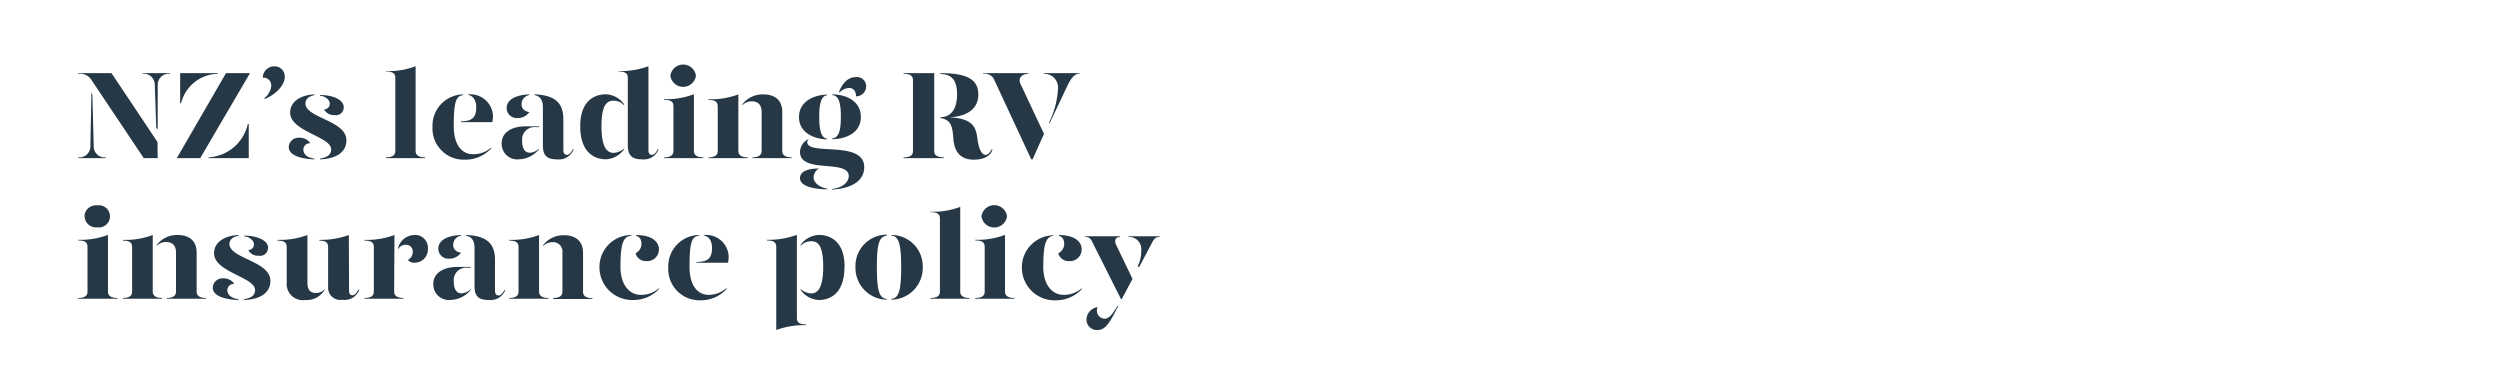 <svg id="Layer_1" data-name="Layer 1" xmlns="http://www.w3.org/2000/svg" viewBox="0 0 320 50"><defs><style>.cls-1{fill:#263845;}.cls-2{fill:none;}</style></defs><title>Artboard 1 copy</title><path class="cls-1" d="M11.7,11.88l.12.2L12,18.8a1.4,1.4,0,0,0,1.57,1.34v.1H10v-.1a1.41,1.41,0,0,0,1.57-1.34Zm8.48,8.36H18.4l-6.69-10A1.72,1.72,0,0,0,10,9.45V9.36h4.27l5.89,8.82Zm0-3.68L20,16.38l-.19-5.58a1.4,1.4,0,0,0-1.57-1.35V9.36h3.52v.09a1.4,1.4,0,0,0-1.57,1.35Z"/><path class="cls-1" d="M28.93,9.36H32L25.63,20.24h-3Zm-5.87,0h4.83l-.05.09a4.94,4.94,0,0,0-4.66,3.76h-.12Zm3.66,10.78a5.47,5.47,0,0,0,5-4.27h.12v4.37H26.67Z"/><path class="cls-1" d="M36.45,9.87c0,.93-1,2.16-2.59,2.82l0-.15A2.25,2.25,0,0,0,34.72,11a1,1,0,0,0-1.09-1.06,1.48,1.48,0,0,1,1.52-1.45A1.29,1.29,0,0,1,36.45,9.87Z"/><path class="cls-1" d="M39.73,18.34a.82.82,0,0,0-.9.8c0,.46.32,1.05,1.43,1.16v.1c-2.13-.08-3.3-.66-3.3-1.58a1.25,1.25,0,0,1,1.36-1.19A1.64,1.64,0,0,1,39.73,18.34Zm.53-6.17c-.59.12-1.17.42-1.16,1.08,0,1.85,5.24,2.16,5.24,4.7,0,1.55-1.31,2.37-3.38,2.45v-.1c.67-.11,1.43-.35,1.43-1.18,0-1.66-5.25-2.27-5.25-4.71,0-1.4,1.32-2.25,3.12-2.33ZM44,13.73a1,1,0,0,1-1.18,1A1.38,1.38,0,0,1,41.49,14a.71.71,0,0,0,.72-.75c0-.48-.61-.95-1.25-1v-.09C42.77,12.17,44,12.83,44,13.73Z"/><path class="cls-1" d="M49.38,9.1a9.89,9.89,0,0,0,3.82-.62V19.33c0,.4.24.81,1.2.81v.1h-5v-.1c1,0,1.2-.41,1.2-.81V10c0-.57-.27-.84-1.18-.84Z"/><path class="cls-1" d="M55.36,16.21a4,4,0,0,1,3.92-4.13v.09c-.94.12-1.2.92-1.2,4,0,2.31,1,3.57,2.45,3.57a3.47,3.47,0,0,0,2.34-.85V19a4.5,4.5,0,0,1-3.4,1.44A4,4,0,0,1,55.36,16.21Zm3.6-.68c1.41,0,2-.44,2-1.79,0-.77-.32-1.47-1-1.57v-.09a2.89,2.89,0,0,1,3.14,2.72,4.58,4.58,0,0,1-.08.83H59Z"/><path class="cls-1" d="M64.21,18.35c0-1.39,1.28-2.18,3.07-2.18H69v.1h-.48A1.59,1.59,0,0,0,66.83,18c0,.88.26,1.55,1,1.55A1.75,1.75,0,0,0,69,19v.09a3.41,3.41,0,0,1-2.55,1.3A2,2,0,0,1,64.21,18.35Zm.64-4.53c0-.81.73-1.65,2.91-1.74v.09a1.17,1.17,0,0,0-1,1.17c0,.58.4.93,1,1a1.8,1.8,0,0,1-1.54.77A1.29,1.29,0,0,1,64.85,13.82Zm4.64,4.77v-4.9c0-.78-.3-1.4-1.09-1.52v-.09c2.66.09,3.71,1.1,3.71,3.2v3.89c0,.46.16.65.45.65s.52-.24.77-.72h.1a2,2,0,0,1-2.08,1.3C70.07,20.4,69.49,20,69.49,18.59Z"/><path class="cls-1" d="M79.89,13.36v.13a1.77,1.77,0,0,0-1.33-.6c-.8,0-1.57.37-1.57,3.27s.82,3.41,1.57,3.41A2.23,2.23,0,0,0,79.89,19v.09a3,3,0,0,1-2.32,1.3c-1.52,0-3.3-.9-3.3-4.24,0-3.19,1.75-4.08,3.3-4.08A3,3,0,0,1,79.89,13.36ZM83,19.17c0,.46.14.65.43.65s.52-.24.77-.72h.1a2,2,0,0,1-2.08,1.3c-1.28,0-1.86-.45-1.86-1.81V10c0-.57-.27-.84-1.18-.84V9.1A10.56,10.56,0,0,0,83,8.48Z"/><path class="cls-1" d="M85,12.69a9.7,9.7,0,0,0,3.82-.63v7.27c0,.4.24.81,1.2.81v.1H85v-.1c1,0,1.2-.41,1.2-.81v-5.7c0-.58-.27-.85-1.18-.85Zm.81-3a1.65,1.65,0,0,1,3.27,0,1.65,1.65,0,0,1-3.27,0Z"/><path class="cls-1" d="M90.67,20.14c1,0,1.2-.41,1.2-.81V13.65c0-.58-.27-.85-1.18-.85v-.1a9.82,9.82,0,0,0,3.82-.62v7.25c0,.4.24.81,1.2.81v.1h-5Zm5.64,0c.94,0,1.18-.41,1.18-.81v-5c0-.89-.46-1.36-1.26-1.36a1.72,1.72,0,0,0-1.22.5v-.1a3.27,3.27,0,0,1,2.66-1.29c1.44,0,2.46.67,2.46,2.25v5c0,.4.24.81,1.2.81v.1h-5Z"/><path class="cls-1" d="M102.27,15c0-2.08,2-2.86,3.59-2.89v.09c-.69.07-1,.9-1,2.76s.32,2.72,1,2.78v.1C104.24,17.81,102.27,17,102.27,15Zm4.26,9.18c1.6-.2,2.11-1.06,2.11-1.64,0-2.22-6.24-.24-6.24-3.1a1.88,1.88,0,0,1,1.07-1.63l0,.08a.35.35,0,0,0-.14.3c0,1.79,7.29-.29,7.29,3.2,0,1.65-1.42,2.72-4.14,2.88ZM102.4,22.8c0-.94,1.17-1.23,2.43-1.23a1.34,1.34,0,0,0-.69,1.14c0,.73.84,1.29,1.75,1.44v.09C104.18,24.21,102.4,23.86,102.4,22.8Zm4.13-5.09c.78-.06,1.1-.85,1.1-2.78s-.33-2.69-1.1-2.76v-.09c1.7,0,3.66.81,3.66,2.89s-2,2.84-3.66,2.84Zm.86-5.92c.28-.82,1-1.92,2.12-1.92a1.19,1.19,0,0,1,1.36,1.22,1.28,1.28,0,0,1-1.3,1.24c0-.67-.35-1.07-.86-1.07a1.76,1.76,0,0,0-1.24.58Z"/><path class="cls-1" d="M120.8,20.14v.1h-5.14v-.1c1,0,1.2-.38,1.2-.81V10.25c0-.46-.24-.8-1.2-.8V9.36h3.92v10C119.58,19.76,119.82,20.14,120.8,20.14Zm6.24-1c-.25.88-1.2,1.3-2.37,1.3-2.08,0-2.56-1.44-2.65-2.78s-.23-2.34-1.64-2.55V15c1.48,0,2.13-1.28,2.13-2.88,0-1.79-.65-2.64-2.13-2.64V9.36c3.25,0,4.85.72,4.85,2.73,0,1.73-1.28,2.79-3.66,2.93,2.91.13,3.36,1.27,3.52,2.6s.51,2.2,1.06,2.2c.29,0,.54-.24.8-.72Z"/><path class="cls-1" d="M127.29,10.28a1.31,1.31,0,0,0-1.44-.83V9.36h5.78v.09c-.73,0-1.39.48-1,1.31l3,6.37-1.46,3.27H132Zm7,5.38a11,11,0,0,0,1.14-4.46,1.75,1.75,0,0,0-1.82-1.75V9.36h4.61v.06c-.74,0-1.19.69-1.7,1.78l-2.18,4.61Z"/><path class="cls-1" d="M10,30.69a9.67,9.67,0,0,0,3.82-.63v7.27c0,.4.24.81,1.2.81v.1H10v-.1c1,0,1.2-.41,1.2-.81v-5.7c0-.58-.27-.85-1.18-.85Zm.81-3a1.46,1.46,0,0,1,1.64-1.4,1.42,1.42,0,1,1,0,2.81A1.46,1.46,0,0,1,10.83,27.68Z"/><path class="cls-1" d="M15.71,38.14c1,0,1.2-.41,1.2-.81V31.65c0-.58-.27-.85-1.18-.85v-.1a9.82,9.82,0,0,0,3.82-.62v7.25c0,.4.24.81,1.2.81v.1h-5Zm5.64,0c.94,0,1.18-.41,1.18-.81v-5c0-.89-.46-1.36-1.26-1.36a1.72,1.72,0,0,0-1.22.5v-.1a3.27,3.27,0,0,1,2.66-1.29c1.44,0,2.46.67,2.46,2.25v5c0,.4.24.81,1.2.81v.1h-5Z"/><path class="cls-1" d="M30,36.34a.82.82,0,0,0-.9.8c0,.46.32,1,1.43,1.16v.1c-2.13-.08-3.3-.66-3.3-1.58a1.25,1.25,0,0,1,1.36-1.19A1.64,1.64,0,0,1,30,36.34Zm.53-6.17c-.6.12-1.17.42-1.16,1.08.05,1.85,5.24,2.16,5.24,4.7,0,1.55-1.32,2.37-3.38,2.45v-.1c.67-.11,1.42-.35,1.42-1.18,0-1.66-5.25-2.27-5.25-4.71,0-1.4,1.33-2.25,3.13-2.33Zm3.77,1.56a1,1,0,0,1-1.18,1A1.38,1.38,0,0,1,31.78,32a.71.71,0,0,0,.72-.75c0-.48-.61-.95-1.25-1v-.09C33.06,30.17,34.32,30.83,34.32,31.73Z"/><path class="cls-1" d="M39.35,36.14c0,.9.3,1.36,1.1,1.36a1.38,1.38,0,0,0,1.1-.49v.09a2.65,2.65,0,0,1-2.48,1.3,2.07,2.07,0,0,1-2.37-2.26V31.65c0-.58-.27-.85-1.18-.85v-.1a9.91,9.91,0,0,0,3.83-.62Zm5.33,1c0,.46.14.65.43.65s.51-.24.77-.72H46a2,2,0,0,1-2.18,1.3A1.55,1.55,0,0,1,42,36.83V31.65c0-.58-.27-.85-1.13-.85v-.1a10.53,10.53,0,0,0,3.78-.62Z"/><path class="cls-1" d="M50.45,37.33c0,.4.24.81,1.2.81v.1h-5v-.1c1,0,1.2-.41,1.2-.81V31.65c0-.58-.27-.85-1.19-.85v-.1a9.91,9.91,0,0,0,3.83-.62Zm4.32-5.52a1.71,1.71,0,0,1-1.65,1.82,1.1,1.1,0,0,1-.91-.35,1.18,1.18,0,0,0,.62-1.09.84.84,0,0,0-.89-.86,1.1,1.1,0,0,0-1,.6v-.12a2.21,2.21,0,0,1,2.08-1.73A1.63,1.63,0,0,1,54.77,31.81Z"/><path class="cls-1" d="M55.46,36.35c0-1.39,1.28-2.18,3.07-2.18h1.73v.1h-.48A1.58,1.58,0,0,0,58.08,36c0,.88.26,1.55,1,1.55A1.75,1.75,0,0,0,60.26,37v.09a3.41,3.41,0,0,1-2.55,1.3A2,2,0,0,1,55.46,36.35Zm.64-4.53c0-.81.73-1.65,2.91-1.74v.09a1.18,1.18,0,0,0-1,1.17c0,.58.4.93,1,1a1.78,1.78,0,0,1-1.53.77A1.29,1.29,0,0,1,56.1,31.82Zm4.64,4.77v-4.9c0-.78-.31-1.4-1.09-1.52v-.09c2.66.09,3.71,1.1,3.71,3.2v3.89c0,.46.16.65.45.65s.51-.24.77-.72h.1a2,2,0,0,1-2.09,1.3C61.31,38.4,60.74,38,60.74,36.59Z"/><path class="cls-1" d="M65.17,38.14c1,0,1.2-.41,1.2-.81V31.65c0-.58-.27-.85-1.19-.85v-.1A9.91,9.91,0,0,0,69,30.08v7.25c0,.4.24.81,1.2.81v.1h-5Zm5.63,0c1,0,1.19-.41,1.19-.81v-5A1.19,1.19,0,0,0,70.72,31a1.69,1.69,0,0,0-1.21.5v-.1a3.26,3.26,0,0,1,2.65-1.29c1.44,0,2.47.67,2.47,2.25v5c0,.4.24.81,1.2.81v.1h-5Z"/><path class="cls-1" d="M80.79,30.17c-1,.12-1.37.92-1.37,4,0,2.31,1.17,3.57,2.6,3.57a3.43,3.43,0,0,0,2.33-.85V37A4.47,4.47,0,0,1,81,38.4a4.18,4.18,0,0,1-4.27-4.19,4.09,4.09,0,0,1,4.1-4.13Zm3.55,1.72a1.49,1.49,0,0,1-1.6,1.53,1.35,1.35,0,0,1-1.39-1,1.38,1.38,0,0,0,.76-1.16c0-.37-.09-.95-.68-1.06v-.11C83.52,30.08,84.34,31,84.34,31.89Z"/><path class="cls-1" d="M85.54,34.21a4,4,0,0,1,3.92-4.13v.09c-.95.12-1.2.92-1.2,4,0,2.31,1,3.57,2.45,3.57A3.43,3.43,0,0,0,93,36.86V37a4.47,4.47,0,0,1-3.39,1.44A4,4,0,0,1,85.54,34.21Zm3.6-.68c1.41,0,2-.44,2-1.79,0-.77-.32-1.47-1-1.57v-.09a2.88,2.88,0,0,1,3.13,2.72,4.58,4.58,0,0,1-.08.83h-4Z"/><path class="cls-1" d="M102,40.67c0,.58.27.85,1.18.85v.1a10.53,10.53,0,0,0-3.82.62V31.63c0-.58-.28-.85-1.19-.85v-.09a10.41,10.41,0,0,0,3.83-.63Zm6.09-6.51c0,3.34-1.76,4.24-3.28,4.24a3,3,0,0,1-2.33-1.3V37a2.26,2.26,0,0,0,1.34.56c.75,0,1.55-.53,1.55-3.41s-.75-3.27-1.55-3.27a1.8,1.8,0,0,0-1.34.6v-.13a3,3,0,0,1,2.33-1.28C106.39,30.08,108.11,31,108.11,34.16Z"/><path class="cls-1" d="M113.5,30.17c-.94.12-1.26.92-1.26,4s.32,4,1.26,4.09v.1a4.07,4.07,0,0,1-4-4.19,4,4,0,0,1,4-4.13Zm4.61,4a4.07,4.07,0,0,1-4,4.19v-.1c.94-.09,1.24-1.1,1.24-4.09s-.32-3.94-1.24-4v-.09A4,4,0,0,1,118.11,34.21Z"/><path class="cls-1" d="M119.09,27.1a9.82,9.82,0,0,0,3.82-.62V37.33c0,.4.24.81,1.2.81v.1h-5v-.1c1,0,1.2-.41,1.2-.81V28c0-.57-.27-.84-1.18-.84Z"/><path class="cls-1" d="M124.81,30.69a9.72,9.72,0,0,0,3.83-.63v7.27c0,.4.24.81,1.2.81v.1h-5v-.1c1,0,1.2-.41,1.2-.81v-5.7c0-.58-.27-.85-1.19-.85Zm.82-3a1.65,1.65,0,0,1,3.27,0,1.65,1.65,0,0,1-3.27,0Z"/><path class="cls-1" d="M134.9,30.17c-1,.12-1.36.92-1.36,4,0,2.31,1.16,3.57,2.59,3.57a3.47,3.47,0,0,0,2.34-.85V37a4.5,4.5,0,0,1-3.4,1.44,4.18,4.18,0,0,1-4.27-4.19,4.09,4.09,0,0,1,4.1-4.13Zm3.55,1.72a1.49,1.49,0,0,1-1.6,1.53,1.35,1.35,0,0,1-1.39-1,1.38,1.38,0,0,0,.76-1.16c0-.37-.09-.95-.68-1.06v-.11C137.63,30.08,138.45,31,138.45,31.89Z"/><path class="cls-1" d="M139.77,30.89a.87.87,0,0,0-.88-.56v-.09h4.49v.09c-.56,0-.79.39-.52,1l2.1,4.37-1.38,2.59h-.09Zm-.7,9.93a1.67,1.67,0,0,1,1.41-1.51,1.25,1.25,0,0,0-.07.4,1,1,0,0,0,1,1.08c.56,0,1-.6,1.62-1.62h.11c-.88,1.65-1.49,3.07-2.61,3.07A1.33,1.33,0,0,1,139.07,40.82Zm6.56-6.74a4.41,4.41,0,0,0,.45-2.07,1.55,1.55,0,0,0-1.63-1.68v-.09h4v.09c-.52,0-.73.21-1,.76l-1.66,3.13Z"/><rect class="cls-2" width="320" height="50"/></svg>
